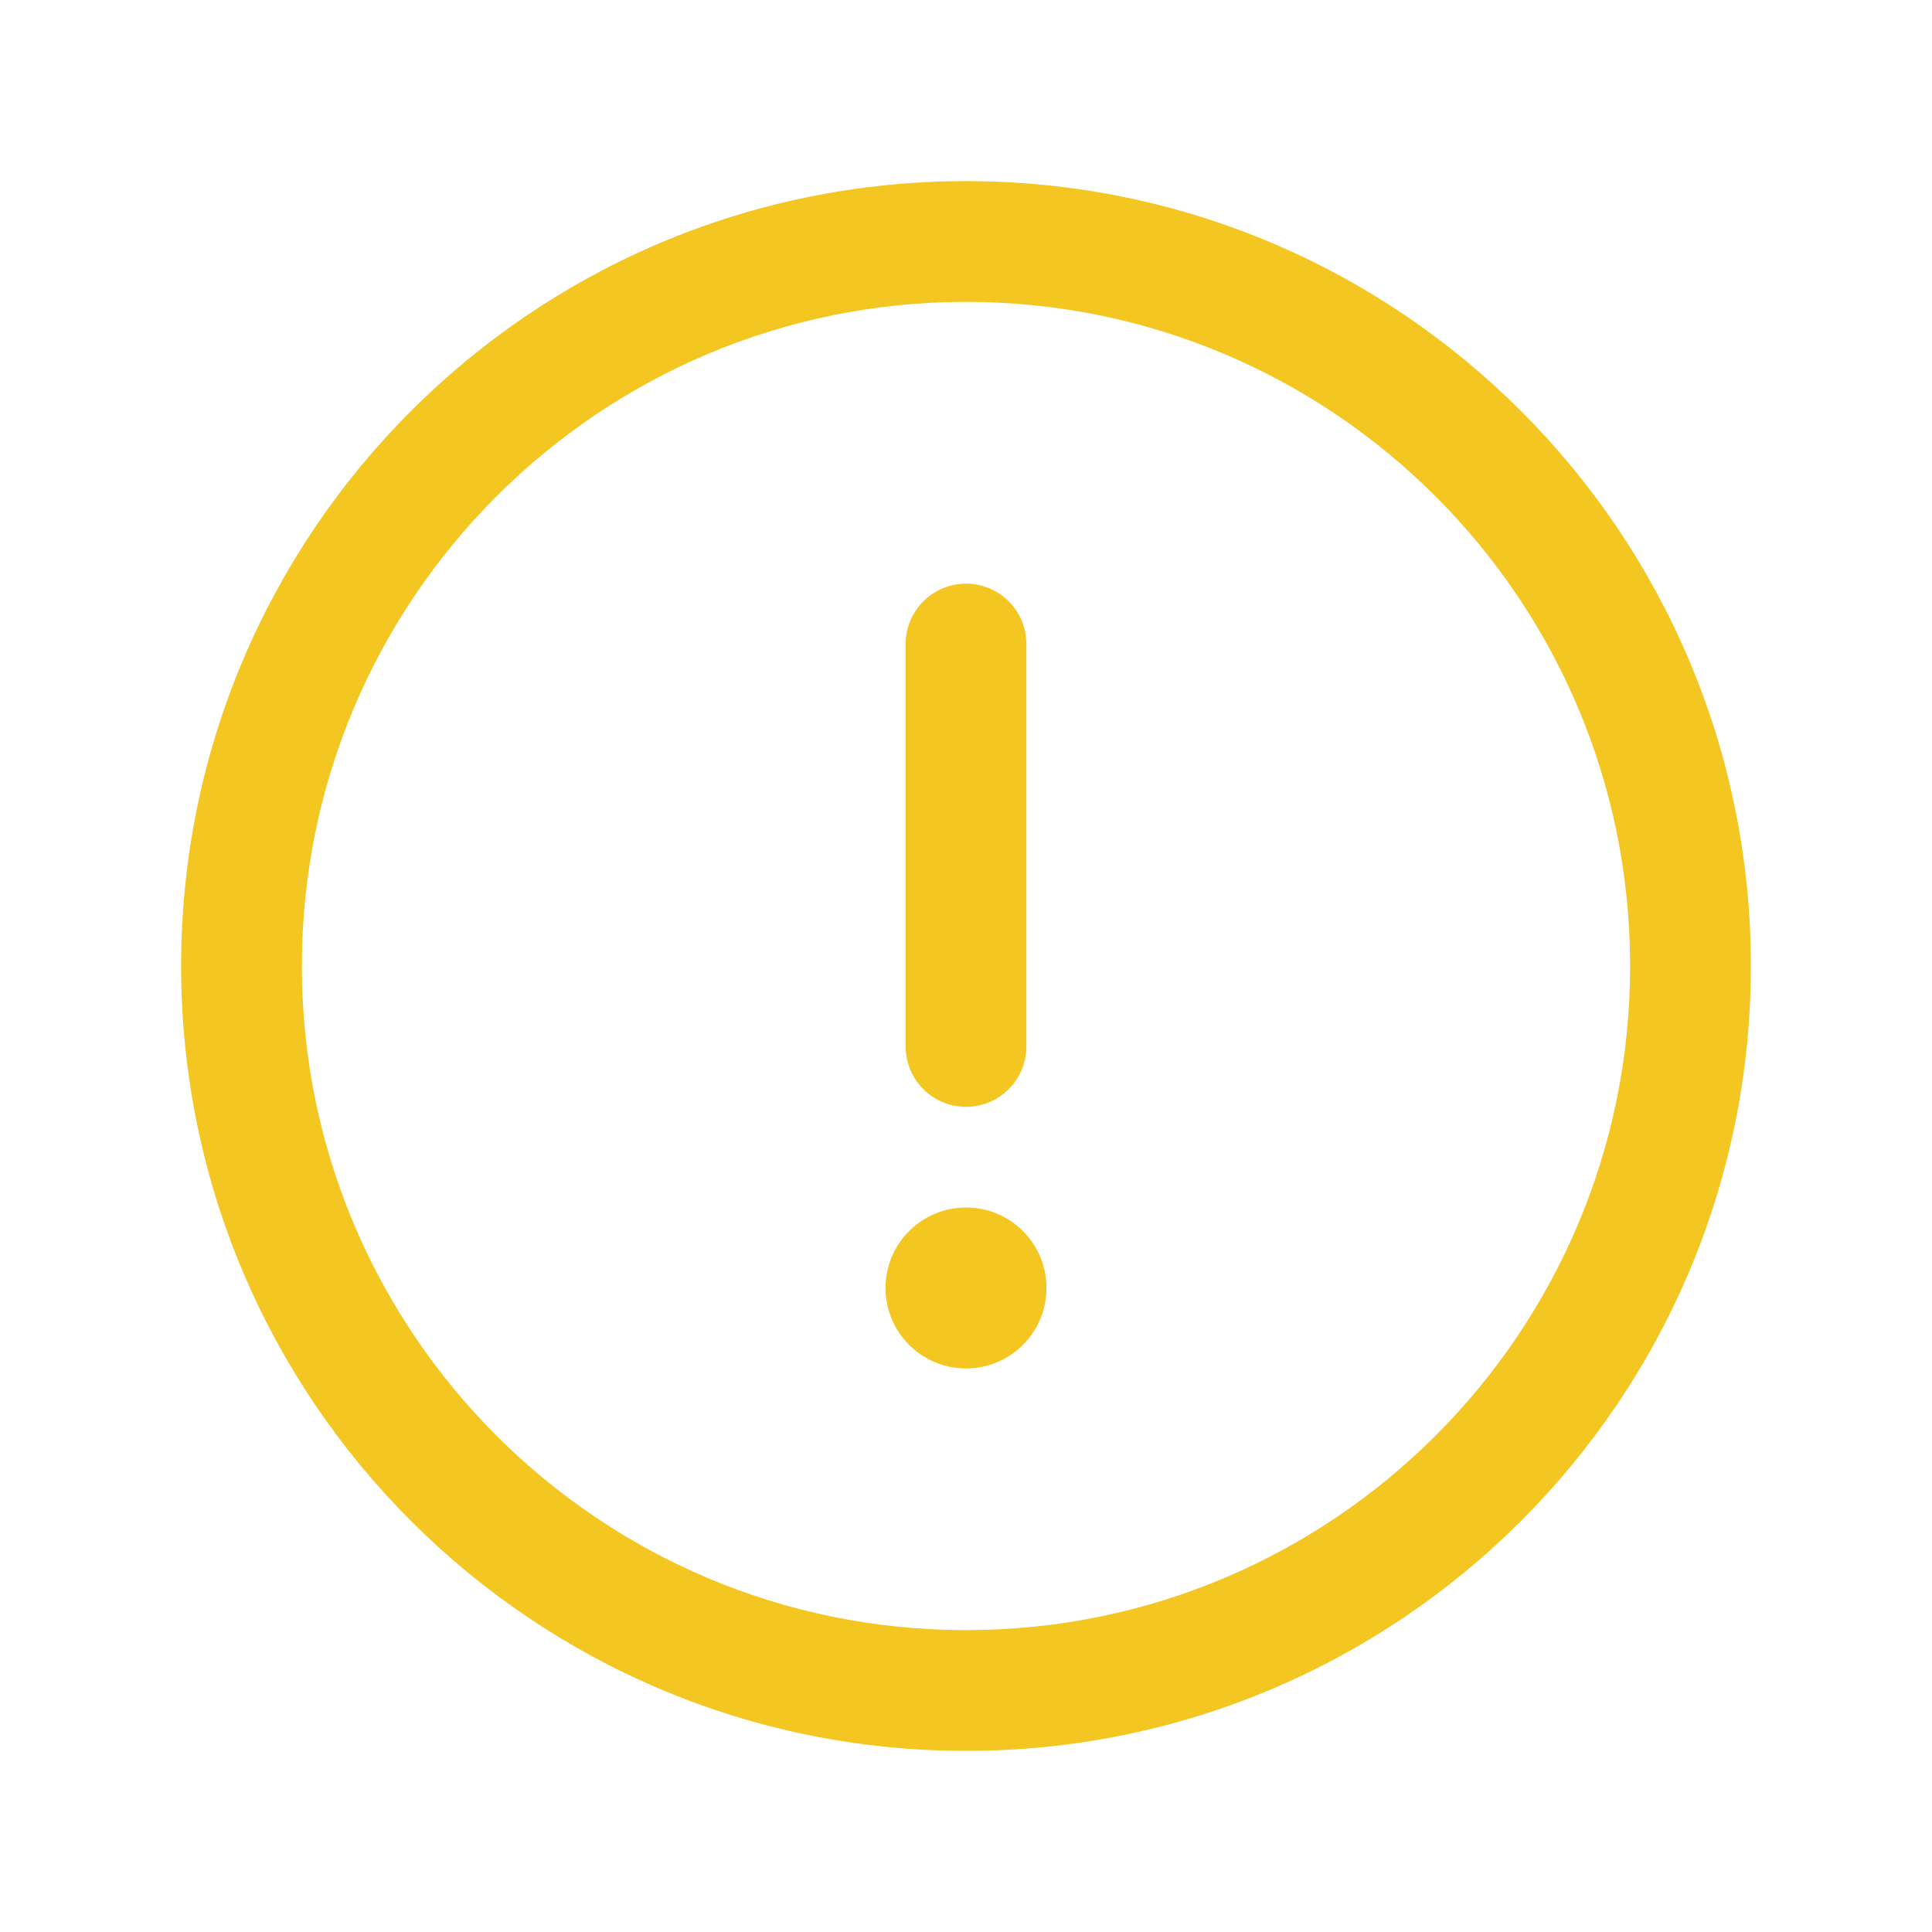 <svg width="32" height="32" viewBox="0 0 32 32" fill="none" xmlns="http://www.w3.org/2000/svg">
<g id="Alert">
<path id="Union" fill-rule="evenodd" clip-rule="evenodd" d="M16 5C9.925 5 5 9.925 5 16C5 22.075 9.925 27 16 27C22.075 27 27 22.075 27 16C27 9.925 22.075 5 16 5ZM3 16C3 8.82 8.82 3 16 3C23.18 3 29 8.82 29 16C29 23.18 23.18 29 16 29C8.82 29 3 23.18 3 16Z" fill="#F4C621"/>
<path id="Vector" d="M16 17.333V10.667" stroke="#F4C621" stroke-width="2" stroke-linecap="round" stroke-linejoin="round"/>
<ellipse id="Ellipse" cx="16" cy="21.333" rx="1.333" ry="1.333" fill="#F4C621"/>
</g>
</svg>
